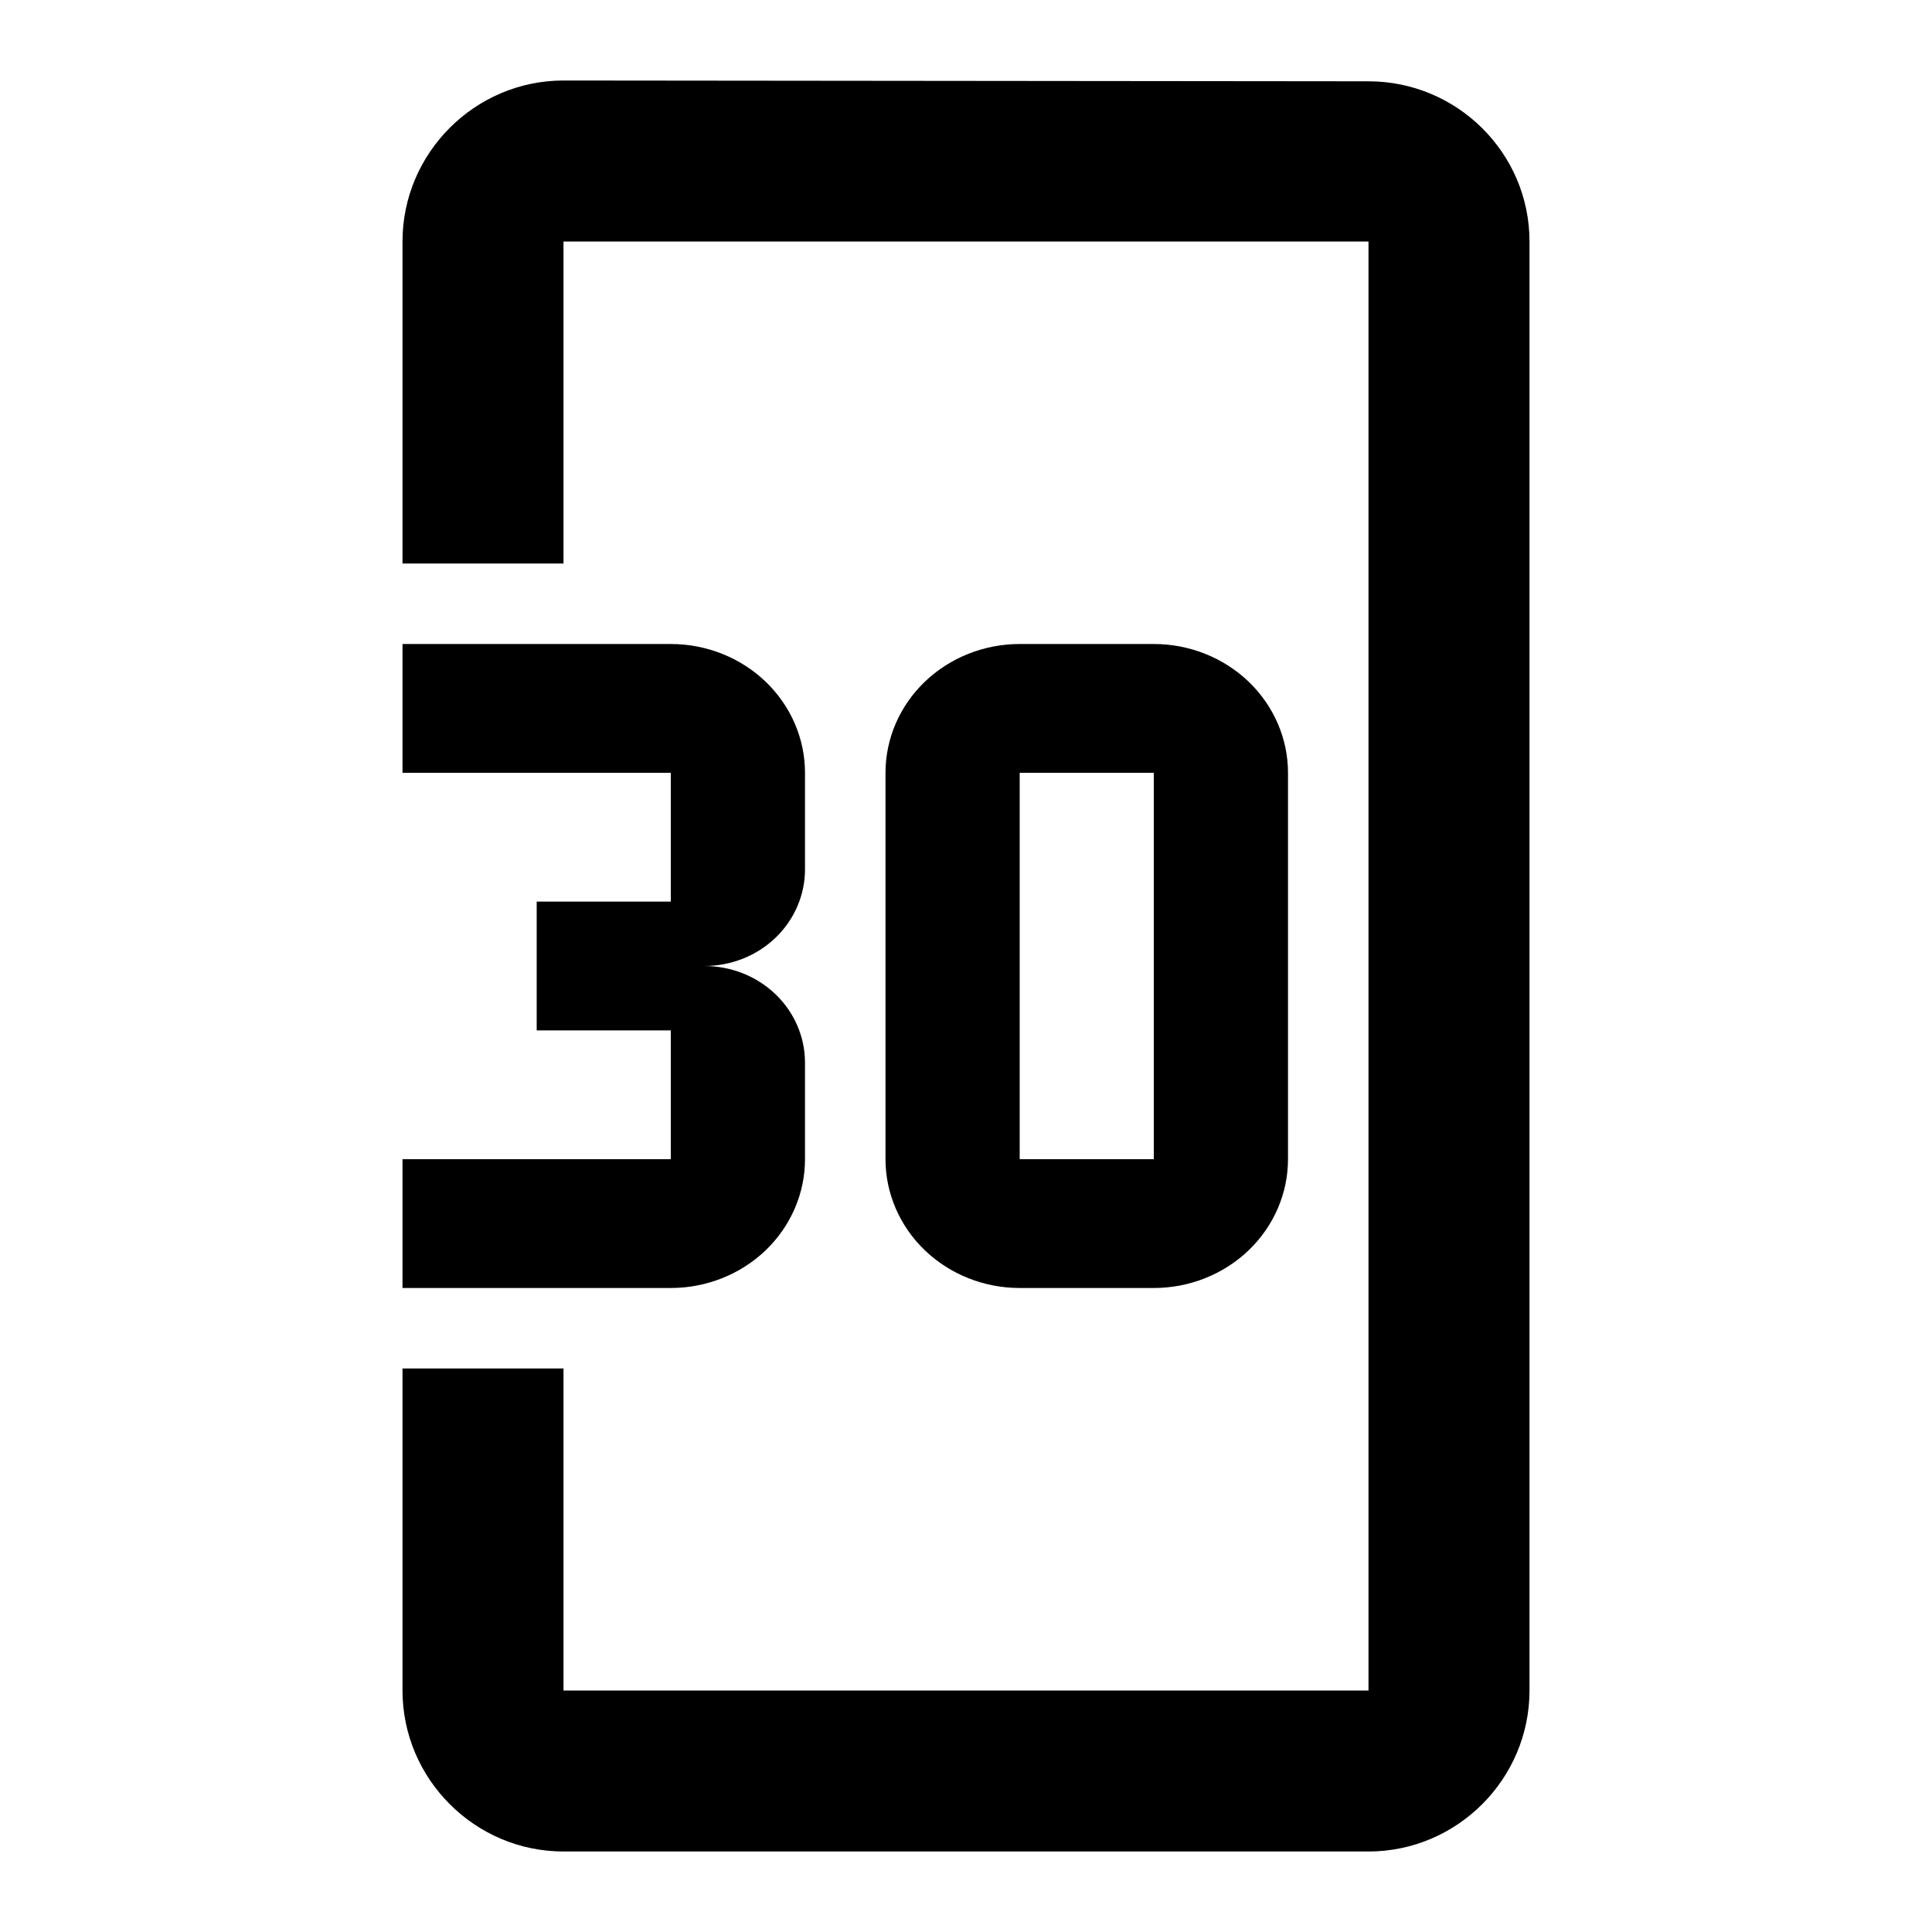<svg width="24" height="24" viewBox="0 0 24 24" fill="none" xmlns="http://www.w3.org/2000/svg">
<path d="M10 14.4V13.2C10 12.882 9.868 12.576 9.634 12.351C9.399 12.126 9.082 12 8.75 12C9.082 12 9.399 11.874 9.634 11.649C9.868 11.424 10 11.118 10 10.8V9.6C10 9.176 9.824 8.769 9.512 8.469C9.199 8.169 8.775 8 8.333 8H5V9.6H8.333V11.2H6.667V12.8H8.333V14.4H5V16H8.333C8.775 16 9.199 15.831 9.512 15.531C9.824 15.231 10 14.824 10 14.4Z" fill="black"/>
<path d="M12.667 8C12.225 8 11.801 8.169 11.488 8.469C11.176 8.769 11 9.176 11 9.6V14.4C11 14.824 11.176 15.231 11.488 15.531C11.801 15.831 12.225 16 12.667 16H14.333C14.775 16 15.199 15.831 15.512 15.531C15.824 15.231 16 14.824 16 14.4V9.6C16 9.176 15.824 8.769 15.512 8.469C15.199 8.169 14.775 8 14.333 8H12.667ZM12.667 9.6H14.333V14.4H12.667V9.6Z" fill="black"/>
<path d="M17 1.01L7 1C5.9 1 5 1.9 5 3V7H7V3L17 3V21H7V17H5V21C5 22.1 5.9 23 7 23H17C18.1 23 19 22.1 19 21V3C19 1.9 18.1 1.01 17 1.01Z" fill="black"/>
</svg>
